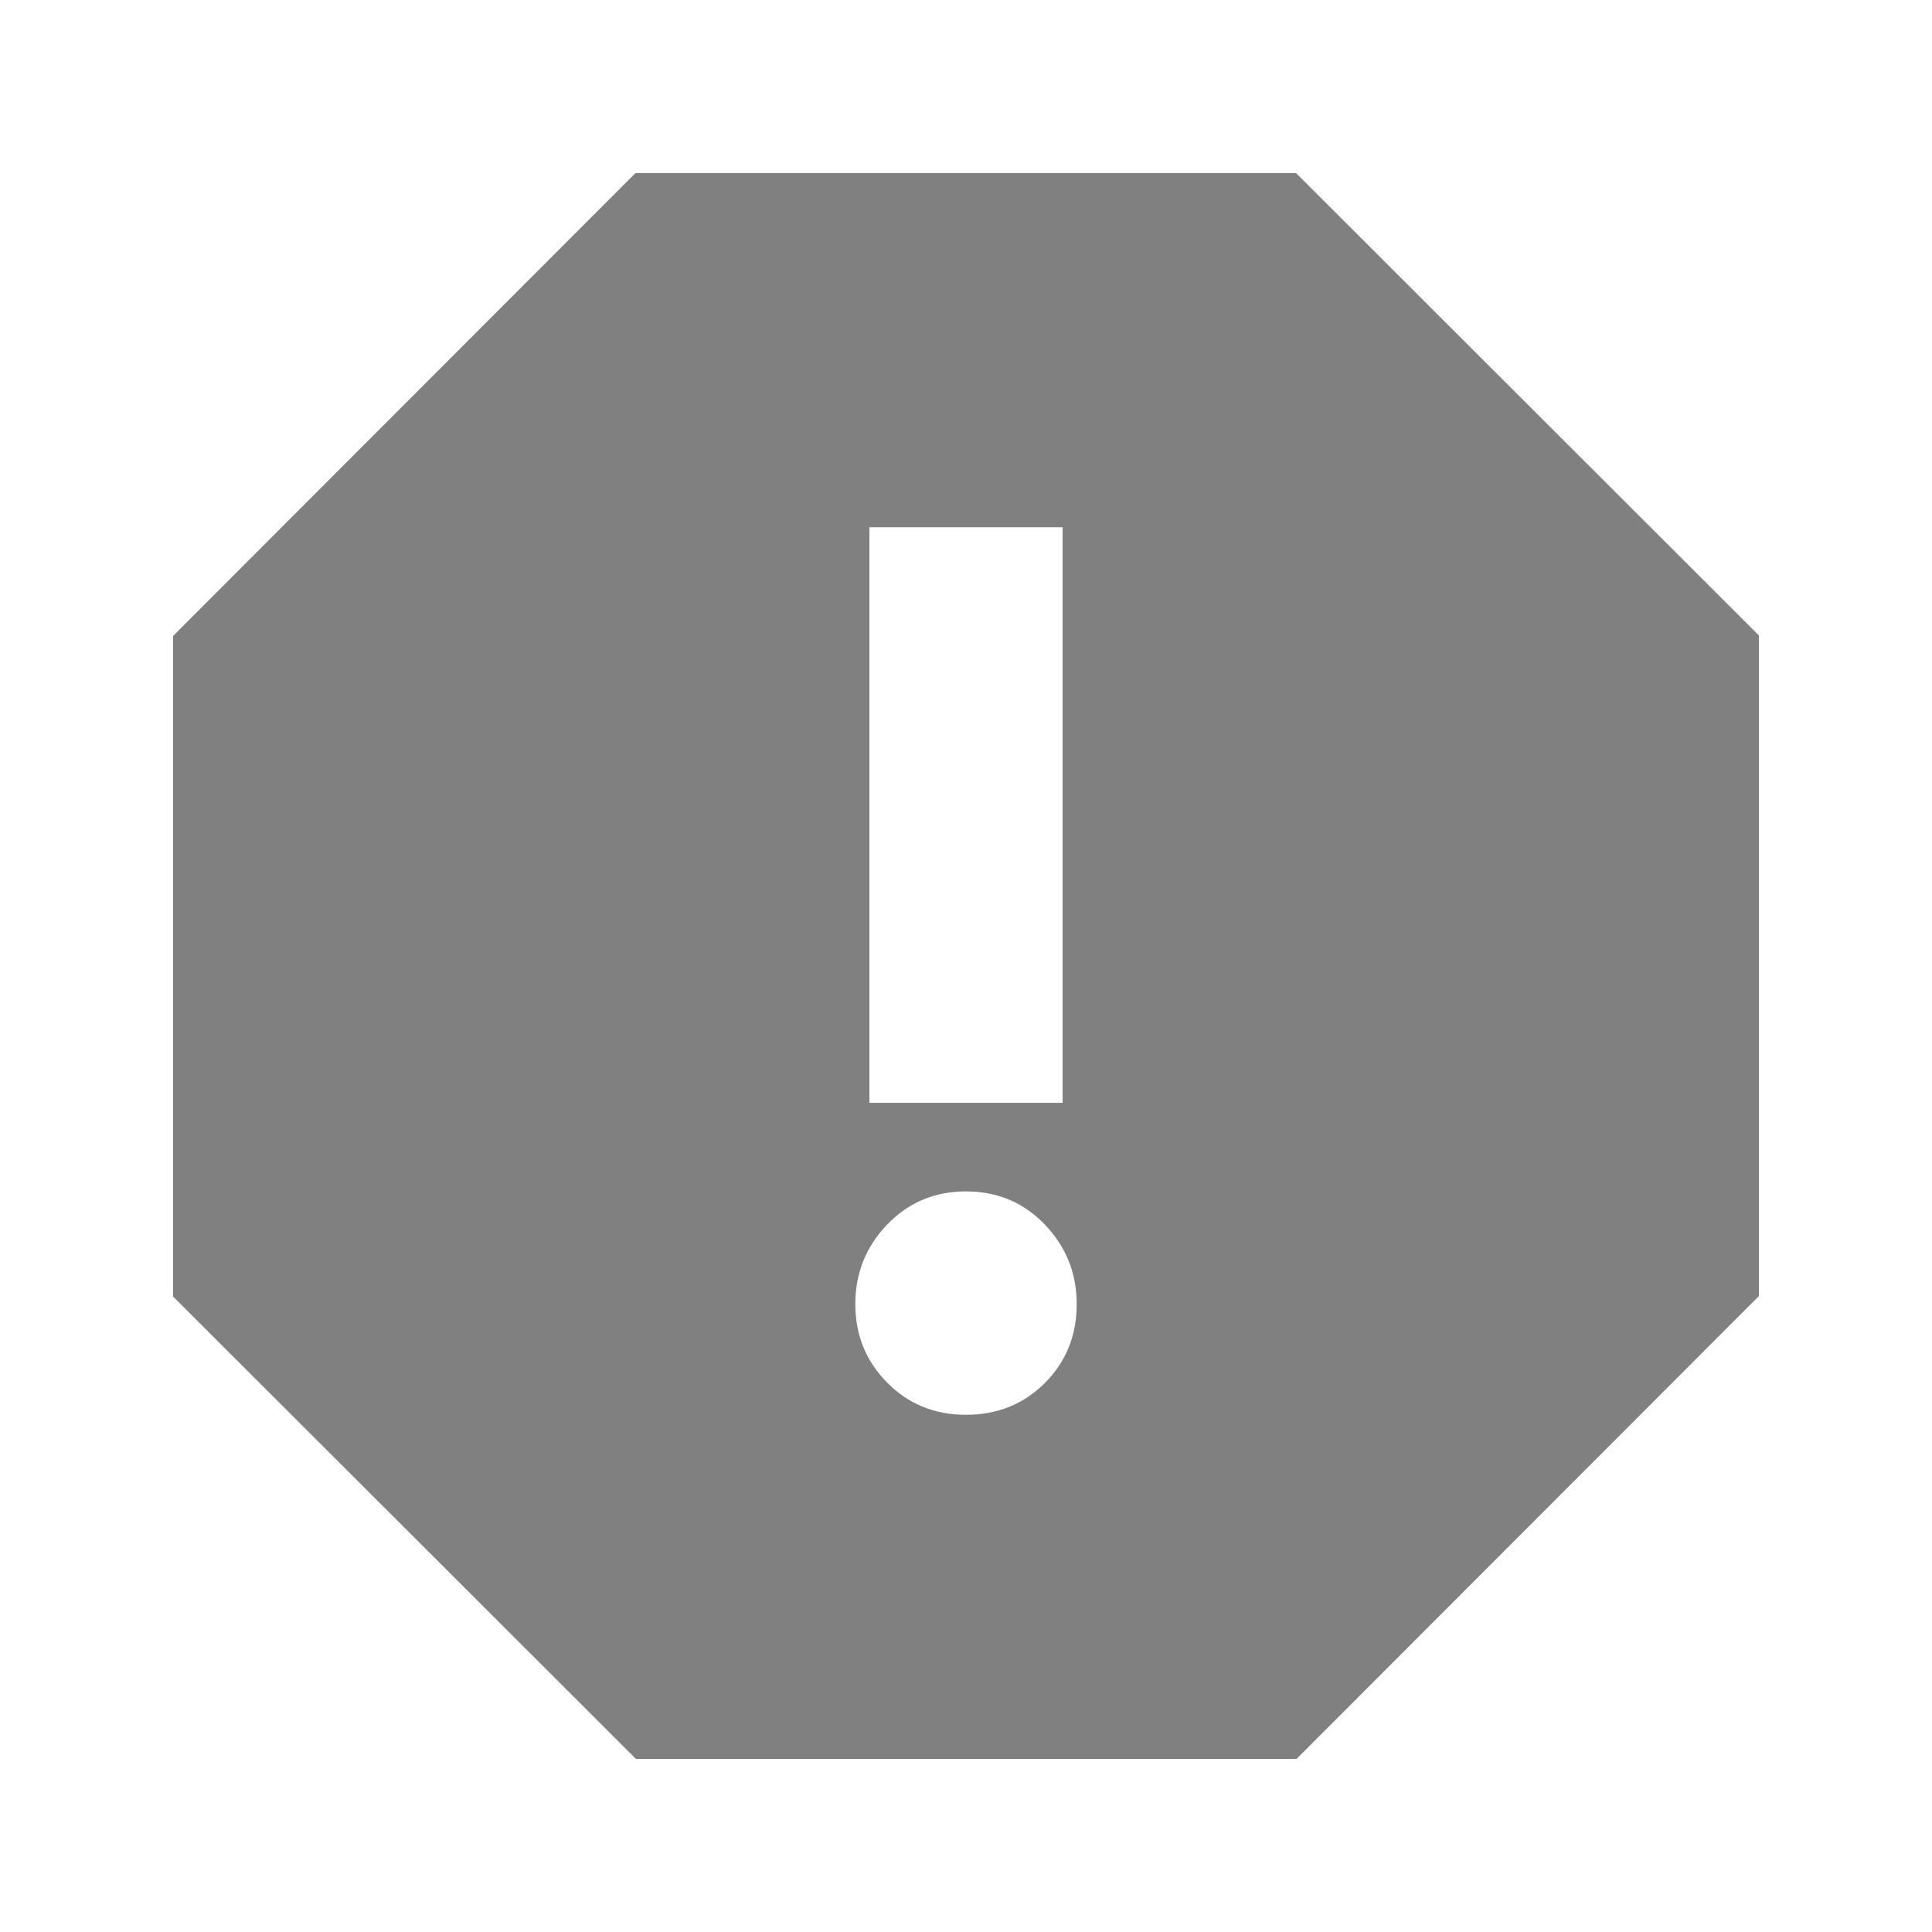 <svg xmlns="http://www.w3.org/2000/svg" height="24px" viewBox="0 -960 960 960" width="24px" fill="#808080"><path d="M480-257q23.38 0 39.19-15.81Q535-288.63 535-312q0-23-15.81-39.5T480-368q-23.37 0-39.19 16.5Q425-335 425-312t15.81 39q15.82 16 39.19 16Zm-48-155h96v-286h-96v286ZM316-86 86-315.76V-644l229.76-230H644l230 229.76V-316L644.24-86H316Z"/></svg>